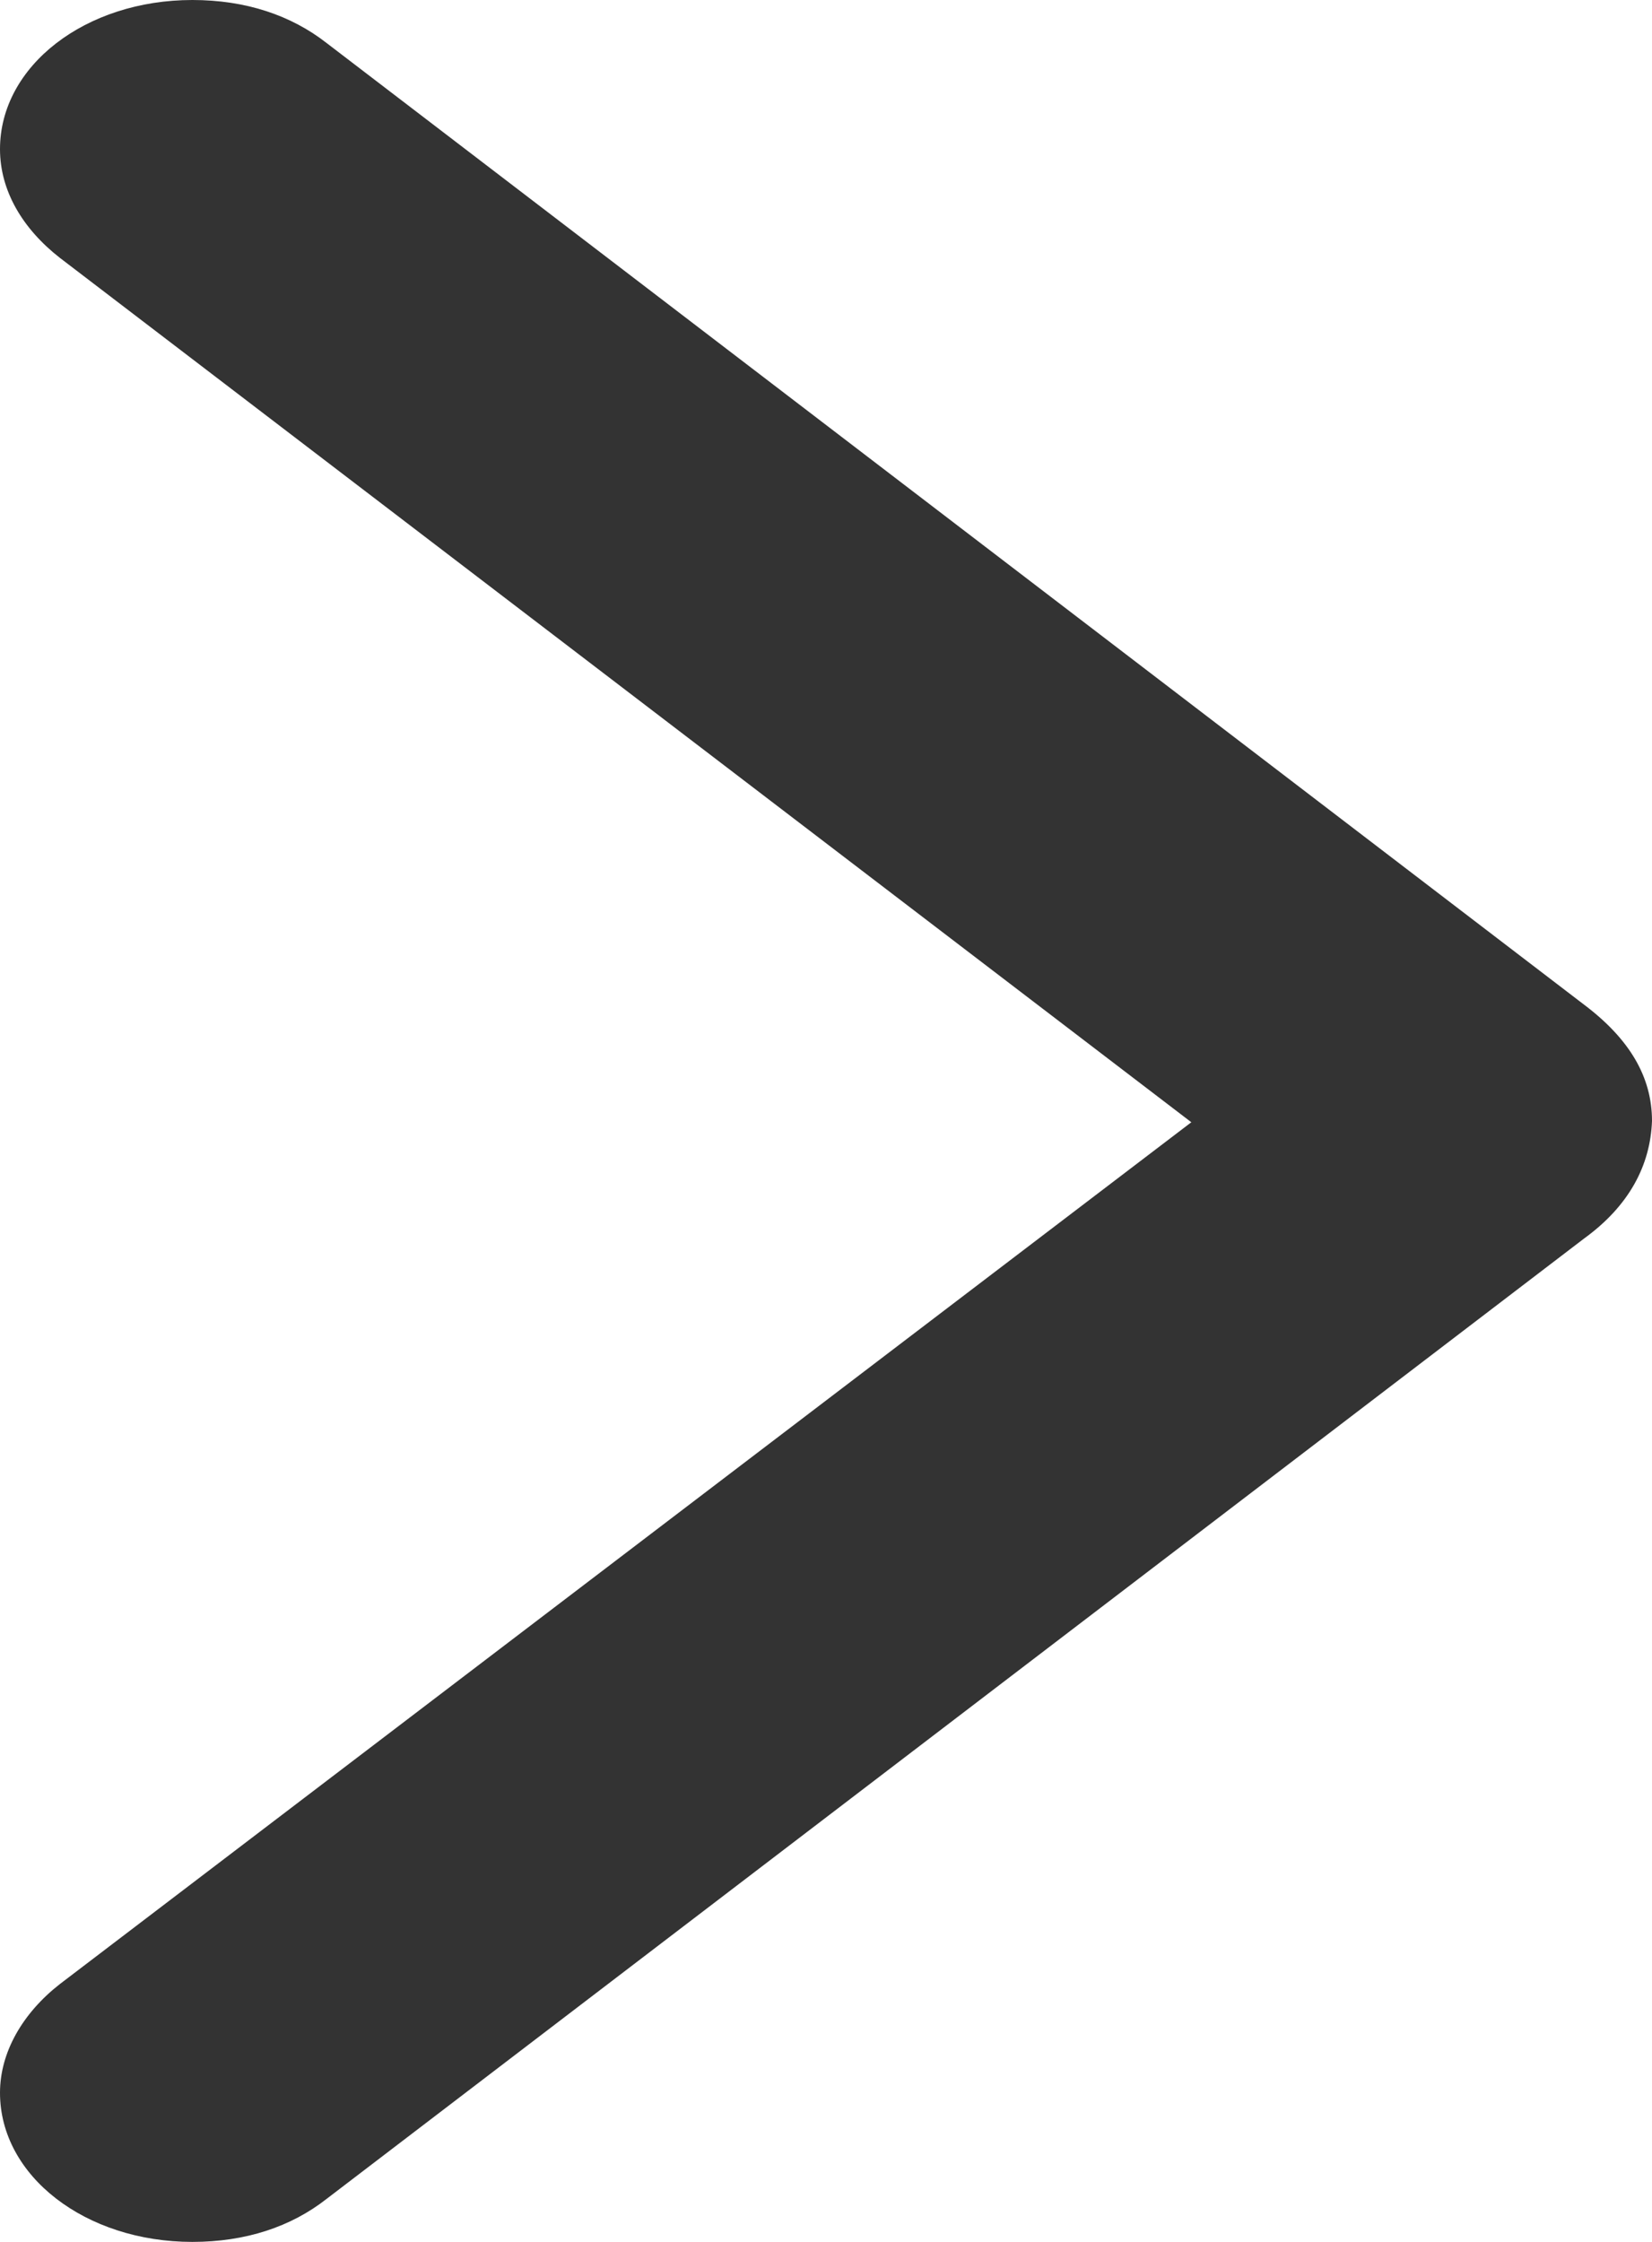 <svg width="14" height="19" viewBox="0 0 14 19" fill="none" xmlns="http://www.w3.org/2000/svg">
<path d="M2.767 0.364C2.466 0.129 2.082 0 1.63 0C0.726 0 9.53674e-07 0.557 9.53674e-07 1.264C9.53674e-07 1.617 0.192 1.939 0.507 2.185L10.096 9.511L0.507 16.815C0.192 17.061 9.53674e-07 17.393 9.53674e-07 17.736C9.53674e-07 18.443 0.726 19 1.63 19C2.082 19 2.466 18.872 2.767 18.636L13.425 10.496C13.808 10.218 13.986 9.875 14 9.5C14 9.125 13.808 8.804 13.425 8.515L2.767 0.364Z" fill="#333333"/>
</svg>
